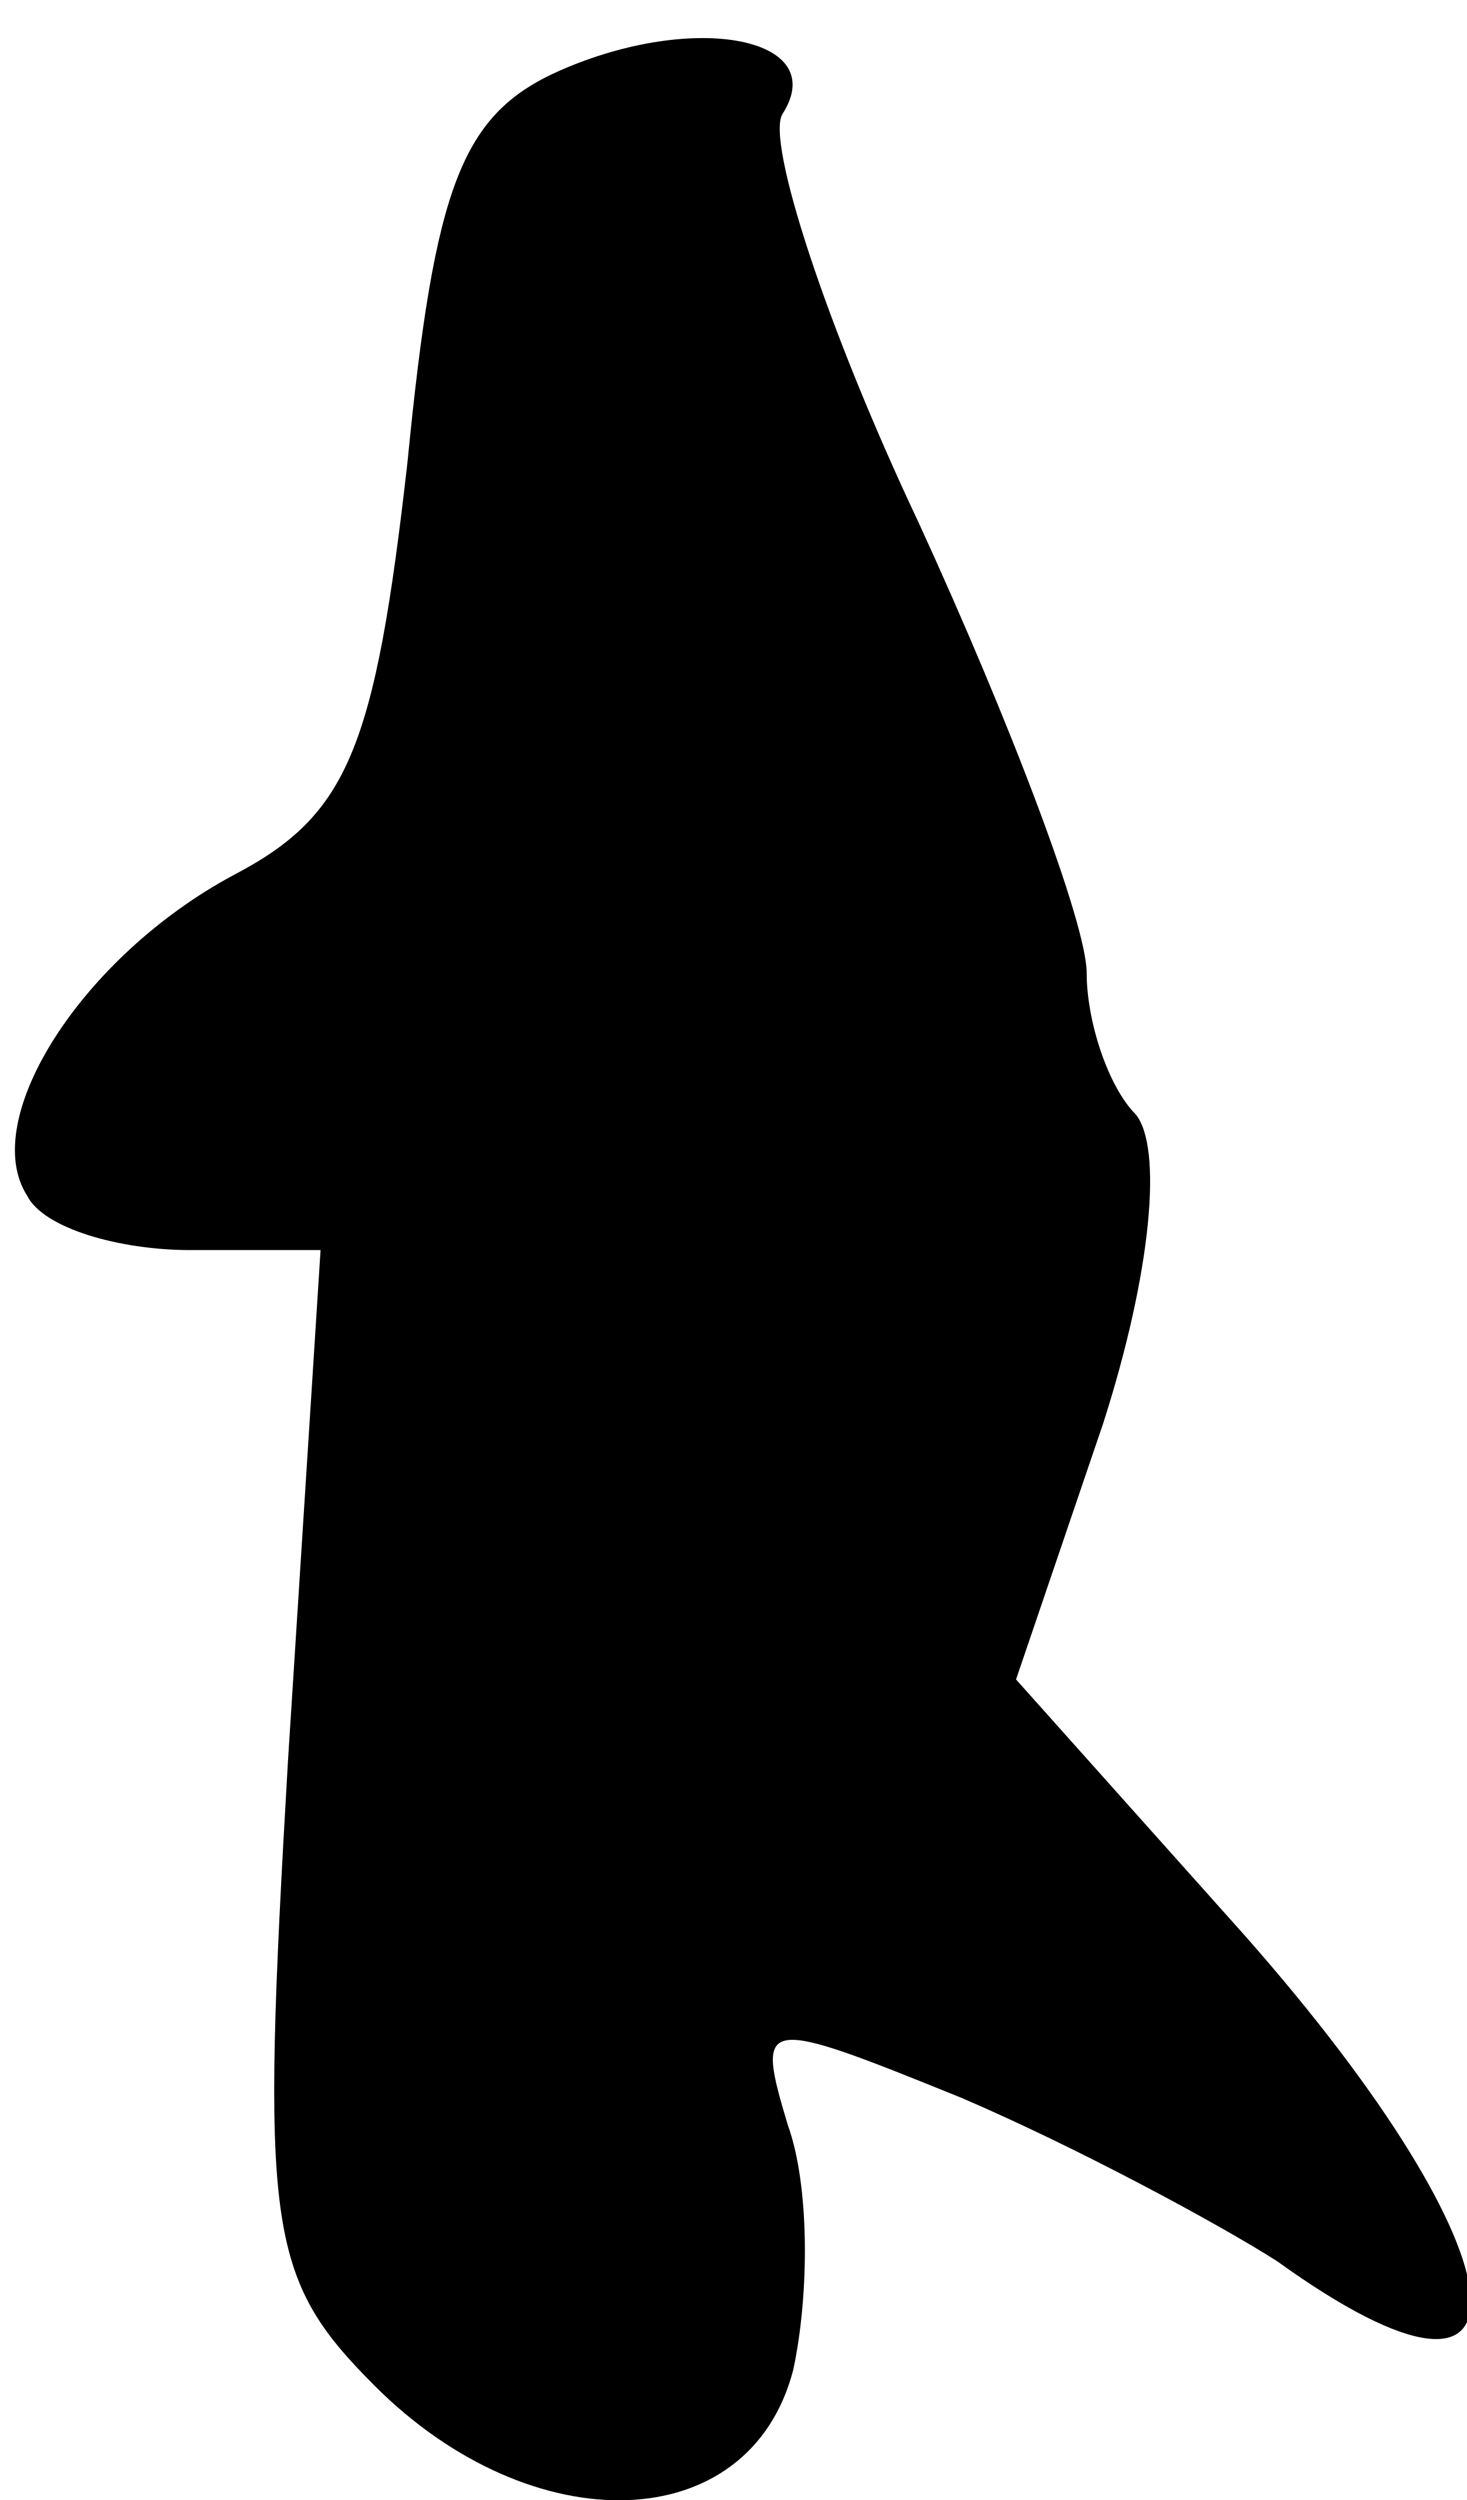 <?xml version="1.0" standalone="no"?>
<!DOCTYPE svg PUBLIC "-//W3C//DTD SVG 20010904//EN"
 "http://www.w3.org/TR/2001/REC-SVG-20010904/DTD/svg10.dtd">
<svg version="1.0" xmlns="http://www.w3.org/2000/svg"
 width="27pt" height="46pt" viewBox="0 0 27 46"
 preserveAspectRatio="xMidYMid meet">
<g transform="translate(0,46) scale(0.1,-0.1)"
fill="#000000" stroke="none">
<path fill="#000000" stroke="none" d="M103 447 c-18 -8 -23 -21 -28 -72 -6
-53 -11 -65 -32 -76 -28 -15 -47 -45 -38 -59 3 -6 17 -10 30 -10 l24 0 -6 -94
c-5 -86 -4 -95 16 -115 29 -29 69 -28 77 3 3 14 3 34 -1 45 -6 20 -5 20 32 5
21 -9 47 -23 58 -30 50 -36 47 0 -6 60 l-42 47 16 47 c9 28 11 51 6 57 -5 5
-9 17 -9 26 0 9 -14 46 -31 83 -17 36 -28 70 -25 75 9 14 -16 19 -41 8z"/>
</g>
</svg>
